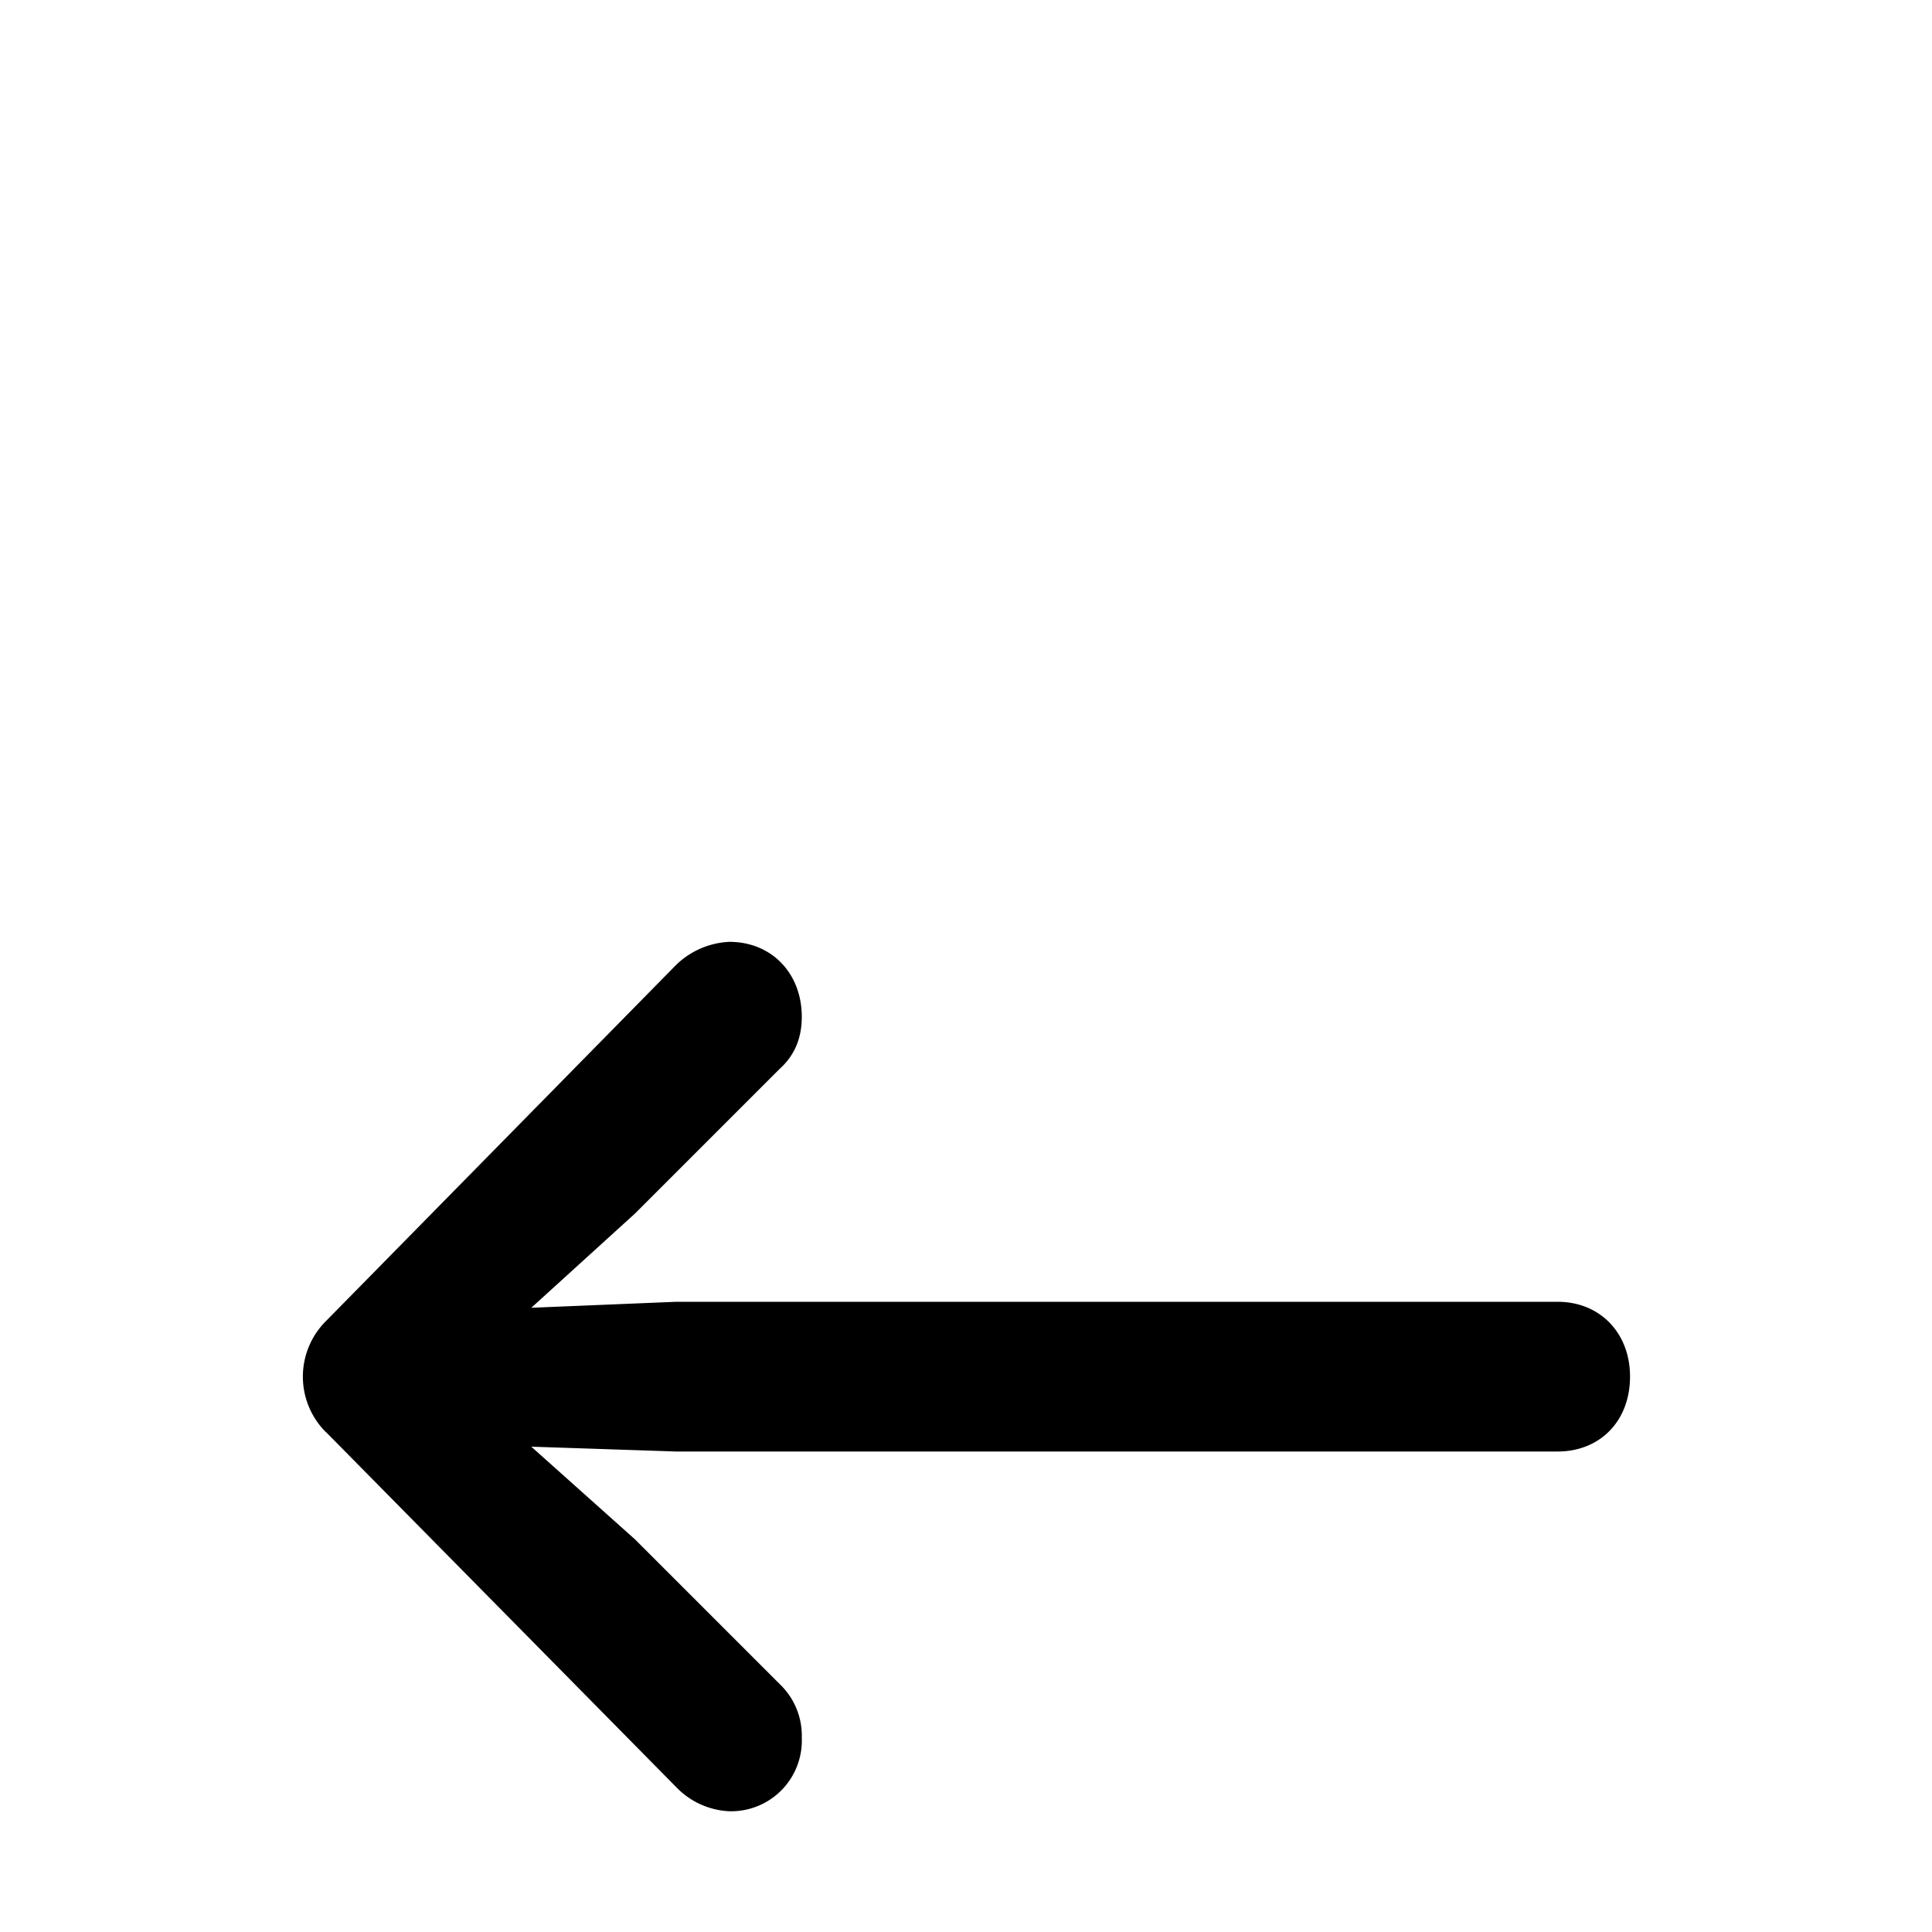 <svg xmlns="http://www.w3.org/2000/svg" width="100" height="100" fill="none"><path fill="currentColor" d="M16.87 74.13a4.06 4.06 0 0 1 0-5.75L35 49.94a4.23 4.23 0 0 1 2.75-1.19c2.19 0 3.75 1.63 3.75 3.88 0 1.12-.38 2-1.13 2.68l-7.5 7.5-5.37 4.88 7.5-.31h45.62c2.2 0 3.75 1.62 3.75 3.87 0 2.31-1.56 3.88-3.75 3.88H35l-7.5-.25 5.37 4.8 7.5 7.5a3.68 3.68 0 0 1 1.13 2.76 3.66 3.66 0 0 1-3.75 3.81A4.06 4.06 0 0 1 35 92.5L16.87 74.12Z"/></svg>